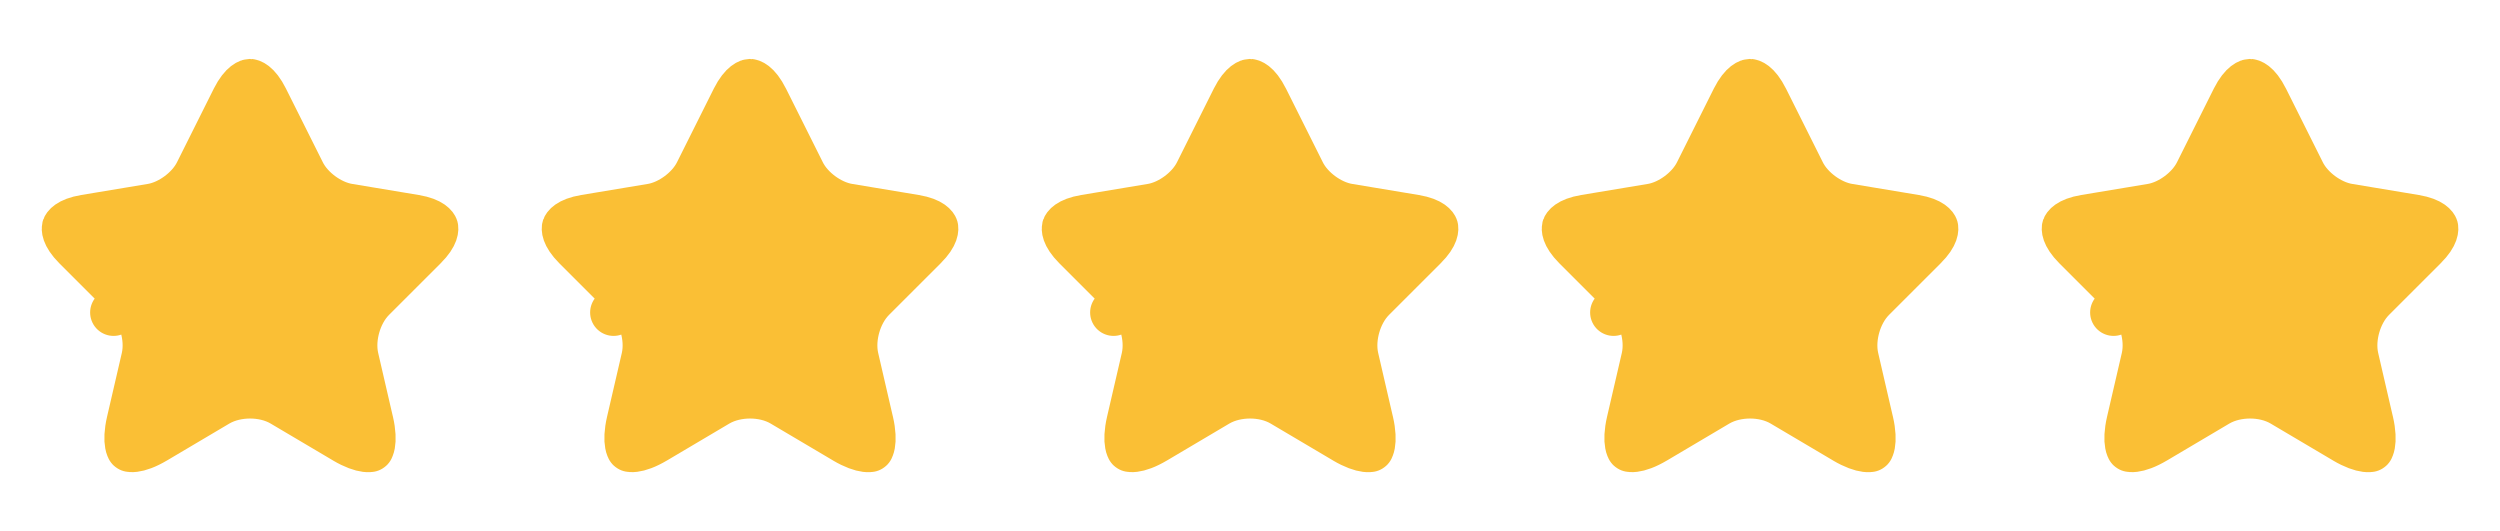 <svg width="80" height="17" viewBox="0 0 80 17" fill="none" xmlns="http://www.w3.org/2000/svg">
<path d="M8.482 3.174L8.482 3.175L9.655 5.519C9.802 5.819 10.042 6.064 10.28 6.24C10.519 6.416 10.824 6.572 11.15 6.626L11.15 6.626L13.277 6.98C13.277 6.98 13.277 6.98 13.277 6.98C13.827 7.071 13.91 7.271 13.913 7.283C13.917 7.293 13.968 7.501 13.571 7.894L13.57 7.896L11.916 9.549C11.664 9.802 11.502 10.13 11.415 10.437C11.327 10.743 11.291 11.106 11.368 11.45L11.368 11.45L11.369 11.455L11.842 13.502C11.842 13.502 11.842 13.502 11.842 13.502C11.842 13.502 11.842 13.502 11.843 13.502C11.921 13.842 11.921 14.076 11.895 14.218C11.879 14.304 11.857 14.34 11.848 14.352C11.835 14.357 11.793 14.366 11.705 14.355C11.561 14.337 11.337 14.266 11.035 14.088C11.035 14.088 11.035 14.088 11.035 14.088C11.035 14.088 11.035 14.088 11.035 14.087L9.042 12.908C9.042 12.908 9.042 12.908 9.042 12.908C8.718 12.716 8.339 12.643 8.002 12.643C7.665 12.643 7.287 12.716 6.963 12.905L6.963 12.905L6.958 12.908L4.965 14.088L4.964 14.088C4.665 14.266 4.442 14.336 4.299 14.354C4.209 14.366 4.167 14.354 4.154 14.349C4.145 14.339 4.122 14.303 4.106 14.214C4.079 14.073 4.079 13.84 4.157 13.502L4.157 13.502L4.631 11.455L4.631 11.455L4.632 11.45C4.709 11.106 4.673 10.743 4.585 10.437C4.497 10.13 4.336 9.802 4.084 9.549L3.634 9.999L4.084 9.549L2.43 7.896C2.037 7.502 2.086 7.293 2.089 7.281C2.093 7.27 2.173 7.071 2.723 6.98C2.723 6.98 2.723 6.98 2.723 6.98L4.85 6.626L4.85 6.626L4.852 6.626C5.176 6.571 5.479 6.415 5.716 6.239C5.952 6.064 6.191 5.819 6.339 5.519L7.51 3.177C7.51 3.176 7.51 3.176 7.51 3.176C7.776 2.648 7.996 2.635 7.999 2.635C8.001 2.635 8.219 2.646 8.482 3.174ZM11.844 14.356C11.844 14.356 11.845 14.355 11.847 14.354C11.845 14.355 11.844 14.356 11.844 14.356ZM11.851 14.351C11.853 14.349 11.854 14.349 11.854 14.349C11.854 14.349 11.853 14.35 11.851 14.351ZM4.149 14.347C4.149 14.347 4.15 14.348 4.152 14.349C4.15 14.348 4.149 14.347 4.149 14.347ZM4.155 14.351C4.157 14.352 4.158 14.353 4.158 14.353C4.158 14.353 4.157 14.353 4.155 14.351Z" fill="#FABF35" stroke="#FABF35" stroke-width="1.5" stroke-linecap="round" stroke-linejoin="round"/>
<path d="M24.482 3.174L24.483 3.175L25.655 5.519C25.802 5.819 26.042 6.064 26.28 6.24C26.519 6.416 26.824 6.572 27.15 6.626L27.15 6.626L29.277 6.98C29.277 6.98 29.277 6.98 29.277 6.98C29.827 7.071 29.91 7.271 29.913 7.283C29.917 7.293 29.968 7.501 29.571 7.894L29.57 7.896L27.916 9.549C27.664 9.802 27.502 10.13 27.415 10.437C27.327 10.743 27.291 11.106 27.368 11.45L27.368 11.45L27.369 11.455L27.842 13.502C27.843 13.502 27.843 13.502 27.843 13.502C27.843 13.502 27.843 13.502 27.843 13.502C27.921 13.842 27.921 14.076 27.895 14.218C27.879 14.304 27.858 14.34 27.849 14.352C27.834 14.357 27.793 14.366 27.705 14.355C27.561 14.337 27.337 14.266 27.035 14.088C27.035 14.088 27.035 14.088 27.035 14.088C27.035 14.088 27.035 14.088 27.035 14.087L25.042 12.908C25.042 12.908 25.042 12.908 25.042 12.908C24.718 12.716 24.339 12.643 24.002 12.643C23.665 12.643 23.287 12.716 22.963 12.905L22.963 12.905L22.958 12.908L20.965 14.088L20.964 14.088C20.665 14.266 20.442 14.336 20.299 14.354C20.209 14.366 20.167 14.354 20.154 14.349C20.145 14.339 20.122 14.303 20.106 14.214C20.079 14.073 20.079 13.84 20.157 13.502L20.157 13.502L20.631 11.455L20.631 11.455L20.632 11.45C20.709 11.106 20.673 10.743 20.585 10.437C20.497 10.13 20.336 9.802 20.084 9.549L19.634 9.999L20.084 9.549L18.43 7.896C18.037 7.502 18.085 7.293 18.089 7.281C18.093 7.27 18.173 7.071 18.723 6.98C18.723 6.98 18.723 6.98 18.723 6.98L20.849 6.626L20.849 6.626L20.852 6.626C21.176 6.571 21.479 6.415 21.716 6.239C21.952 6.064 22.191 5.819 22.339 5.519L23.51 3.177C23.51 3.176 23.51 3.176 23.51 3.176C23.776 2.648 23.996 2.635 23.999 2.635C24.001 2.635 24.219 2.646 24.482 3.174ZM27.844 14.356C27.844 14.356 27.845 14.355 27.847 14.354C27.845 14.355 27.844 14.356 27.844 14.356ZM27.851 14.351C27.853 14.349 27.854 14.349 27.854 14.349C27.854 14.349 27.853 14.35 27.851 14.351ZM20.149 14.347C20.149 14.347 20.15 14.348 20.152 14.349C20.15 14.348 20.149 14.347 20.149 14.347ZM20.155 14.351C20.157 14.352 20.158 14.353 20.158 14.353C20.157 14.353 20.157 14.353 20.155 14.351Z" fill="#FABF35" stroke="#FABF35" stroke-width="1.5" stroke-linecap="round" stroke-linejoin="round"/>
<path d="M40.482 3.174L40.483 3.175L41.655 5.519C41.802 5.819 42.042 6.064 42.28 6.24C42.519 6.416 42.824 6.572 43.15 6.626L43.15 6.626L45.277 6.98C45.277 6.98 45.277 6.98 45.277 6.98C45.827 7.071 45.91 7.271 45.913 7.283C45.917 7.293 45.968 7.501 45.571 7.894L45.57 7.896L43.916 9.549C43.664 9.802 43.502 10.13 43.415 10.437C43.327 10.743 43.291 11.106 43.368 11.45L43.368 11.45L43.369 11.455L43.842 13.502C43.843 13.502 43.843 13.502 43.843 13.502C43.843 13.502 43.843 13.502 43.843 13.502C43.921 13.842 43.921 14.076 43.895 14.218C43.879 14.304 43.858 14.34 43.849 14.352C43.834 14.357 43.793 14.366 43.705 14.355C43.561 14.337 43.337 14.266 43.035 14.088C43.035 14.088 43.035 14.088 43.035 14.088C43.035 14.088 43.035 14.088 43.035 14.087L41.042 12.908C41.042 12.908 41.042 12.908 41.042 12.908C40.718 12.716 40.339 12.643 40.002 12.643C39.665 12.643 39.287 12.716 38.963 12.905L38.963 12.905L38.958 12.908L36.965 14.088L36.964 14.088C36.665 14.266 36.442 14.336 36.299 14.354C36.209 14.366 36.167 14.354 36.154 14.349C36.145 14.339 36.122 14.303 36.106 14.214C36.079 14.073 36.079 13.84 36.157 13.502L36.157 13.502L36.631 11.455L36.631 11.455L36.632 11.45C36.709 11.106 36.673 10.743 36.585 10.437C36.498 10.13 36.336 9.802 36.084 9.549L35.634 9.999L36.084 9.549L34.43 7.896C34.037 7.502 34.086 7.293 34.089 7.281C34.093 7.27 34.173 7.071 34.723 6.98C34.723 6.98 34.723 6.98 34.723 6.98L36.849 6.626L36.849 6.626L36.852 6.626C37.176 6.571 37.479 6.415 37.716 6.239C37.952 6.064 38.191 5.819 38.339 5.519L39.51 3.177C39.51 3.176 39.51 3.176 39.51 3.176C39.776 2.648 39.996 2.635 39.999 2.635C40.001 2.635 40.219 2.646 40.482 3.174ZM43.844 14.356C43.844 14.356 43.845 14.355 43.847 14.354C43.845 14.355 43.844 14.356 43.844 14.356ZM43.851 14.351C43.853 14.349 43.854 14.349 43.854 14.349C43.854 14.349 43.853 14.35 43.851 14.351ZM36.149 14.347C36.149 14.347 36.15 14.348 36.152 14.349C36.15 14.348 36.149 14.347 36.149 14.347ZM36.155 14.351C36.157 14.352 36.158 14.353 36.158 14.353C36.157 14.353 36.157 14.353 36.155 14.351Z" fill="#FABF35" stroke="#FABF35" stroke-width="1.5" stroke-linecap="round" stroke-linejoin="round"/>
<path d="M56.482 3.174L56.483 3.175L57.655 5.519C57.802 5.819 58.042 6.064 58.28 6.24C58.519 6.416 58.824 6.572 59.15 6.626L59.15 6.626L61.277 6.98C61.277 6.98 61.277 6.98 61.277 6.98C61.827 7.071 61.91 7.271 61.913 7.283C61.917 7.293 61.968 7.501 61.571 7.894L61.57 7.896L59.916 9.549C59.664 9.802 59.502 10.13 59.415 10.437C59.327 10.743 59.291 11.106 59.368 11.45L59.368 11.45L59.369 11.455L59.842 13.502C59.843 13.502 59.843 13.502 59.843 13.502C59.843 13.502 59.843 13.502 59.843 13.502C59.921 13.842 59.921 14.076 59.895 14.218C59.879 14.304 59.858 14.34 59.849 14.352C59.834 14.357 59.793 14.366 59.705 14.355C59.561 14.337 59.337 14.266 59.035 14.088C59.035 14.088 59.035 14.088 59.035 14.088C59.035 14.088 59.035 14.088 59.035 14.087L57.042 12.908C57.042 12.908 57.042 12.908 57.042 12.908C56.718 12.716 56.339 12.643 56.002 12.643C55.665 12.643 55.287 12.716 54.963 12.905L54.963 12.905L54.958 12.908L52.965 14.088L52.964 14.088C52.665 14.266 52.442 14.336 52.299 14.354C52.209 14.366 52.167 14.354 52.154 14.349C52.145 14.339 52.122 14.303 52.106 14.214C52.079 14.073 52.079 13.84 52.157 13.502L52.157 13.502L52.631 11.455L52.631 11.455L52.632 11.45C52.709 11.106 52.673 10.743 52.585 10.437C52.498 10.13 52.336 9.802 52.084 9.549L51.634 9.999L52.084 9.549L50.43 7.896C50.037 7.502 50.086 7.293 50.089 7.281C50.093 7.27 50.173 7.071 50.723 6.98C50.723 6.98 50.723 6.98 50.723 6.98L52.849 6.626L52.849 6.626L52.852 6.626C53.176 6.571 53.479 6.415 53.716 6.239C53.952 6.064 54.191 5.819 54.339 5.519L55.51 3.177C55.51 3.176 55.51 3.176 55.51 3.176C55.776 2.648 55.996 2.635 55.999 2.635C56.001 2.635 56.219 2.646 56.482 3.174ZM59.844 14.356C59.844 14.356 59.845 14.355 59.847 14.354C59.845 14.355 59.844 14.356 59.844 14.356ZM59.851 14.351C59.853 14.349 59.854 14.349 59.854 14.349C59.854 14.349 59.853 14.35 59.851 14.351ZM52.149 14.347C52.149 14.347 52.15 14.348 52.152 14.349C52.15 14.348 52.149 14.347 52.149 14.347ZM52.155 14.351C52.157 14.352 52.158 14.353 52.158 14.353C52.157 14.353 52.157 14.353 52.155 14.351Z" fill="#FABF35" stroke="#FABF35" stroke-width="1.5" stroke-linecap="round" stroke-linejoin="round"/>
<path d="M72.482 3.174L72.483 3.175L73.655 5.519C73.802 5.819 74.042 6.064 74.28 6.24C74.519 6.416 74.824 6.572 75.15 6.626L75.15 6.626L77.277 6.98C77.277 6.98 77.277 6.98 77.277 6.98C77.827 7.071 77.91 7.271 77.913 7.283C77.917 7.293 77.968 7.501 77.571 7.894L77.57 7.896L75.916 9.549C75.664 9.802 75.502 10.13 75.415 10.437C75.327 10.743 75.291 11.106 75.368 11.45L75.368 11.45L75.369 11.455L75.842 13.502C75.843 13.502 75.843 13.502 75.843 13.502C75.843 13.502 75.843 13.502 75.843 13.502C75.921 13.842 75.921 14.076 75.895 14.218C75.879 14.304 75.858 14.34 75.849 14.352C75.835 14.357 75.793 14.366 75.705 14.355C75.561 14.337 75.337 14.266 75.035 14.088C75.035 14.088 75.035 14.088 75.035 14.088C75.035 14.088 75.035 14.088 75.035 14.087L73.042 12.908C73.042 12.908 73.042 12.908 73.042 12.908C72.718 12.716 72.339 12.643 72.002 12.643C71.665 12.643 71.287 12.716 70.963 12.905L70.963 12.905L70.958 12.908L68.965 14.088L68.964 14.088C68.665 14.266 68.442 14.336 68.299 14.354C68.209 14.366 68.167 14.354 68.154 14.349C68.145 14.339 68.122 14.303 68.106 14.214C68.079 14.073 68.079 13.84 68.157 13.502L68.157 13.502L68.631 11.455L68.631 11.455L68.632 11.45C68.709 11.106 68.673 10.743 68.585 10.437C68.498 10.13 68.336 9.802 68.084 9.549L67.634 9.999L68.084 9.549L66.43 7.896C66.037 7.502 66.085 7.293 66.089 7.281C66.093 7.27 66.173 7.071 66.723 6.98C66.723 6.98 66.723 6.98 66.723 6.98L68.85 6.626L68.85 6.626L68.852 6.626C69.176 6.571 69.479 6.415 69.716 6.239C69.952 6.064 70.191 5.819 70.339 5.519L71.51 3.177C71.51 3.176 71.51 3.176 71.51 3.176C71.776 2.648 71.996 2.635 71.999 2.635C72.001 2.635 72.219 2.646 72.482 3.174ZM75.844 14.356C75.844 14.356 75.845 14.355 75.847 14.354C75.845 14.355 75.844 14.356 75.844 14.356ZM75.851 14.351C75.853 14.349 75.854 14.349 75.854 14.349C75.854 14.349 75.853 14.35 75.851 14.351ZM68.149 14.347C68.149 14.347 68.15 14.348 68.152 14.349C68.15 14.348 68.149 14.347 68.149 14.347ZM68.155 14.351C68.157 14.352 68.158 14.353 68.158 14.353C68.157 14.353 68.157 14.353 68.155 14.351Z" fill="#FABF35" stroke="#FABF35" stroke-width="1.5" stroke-linecap="round" stroke-linejoin="round"/>
</svg>
